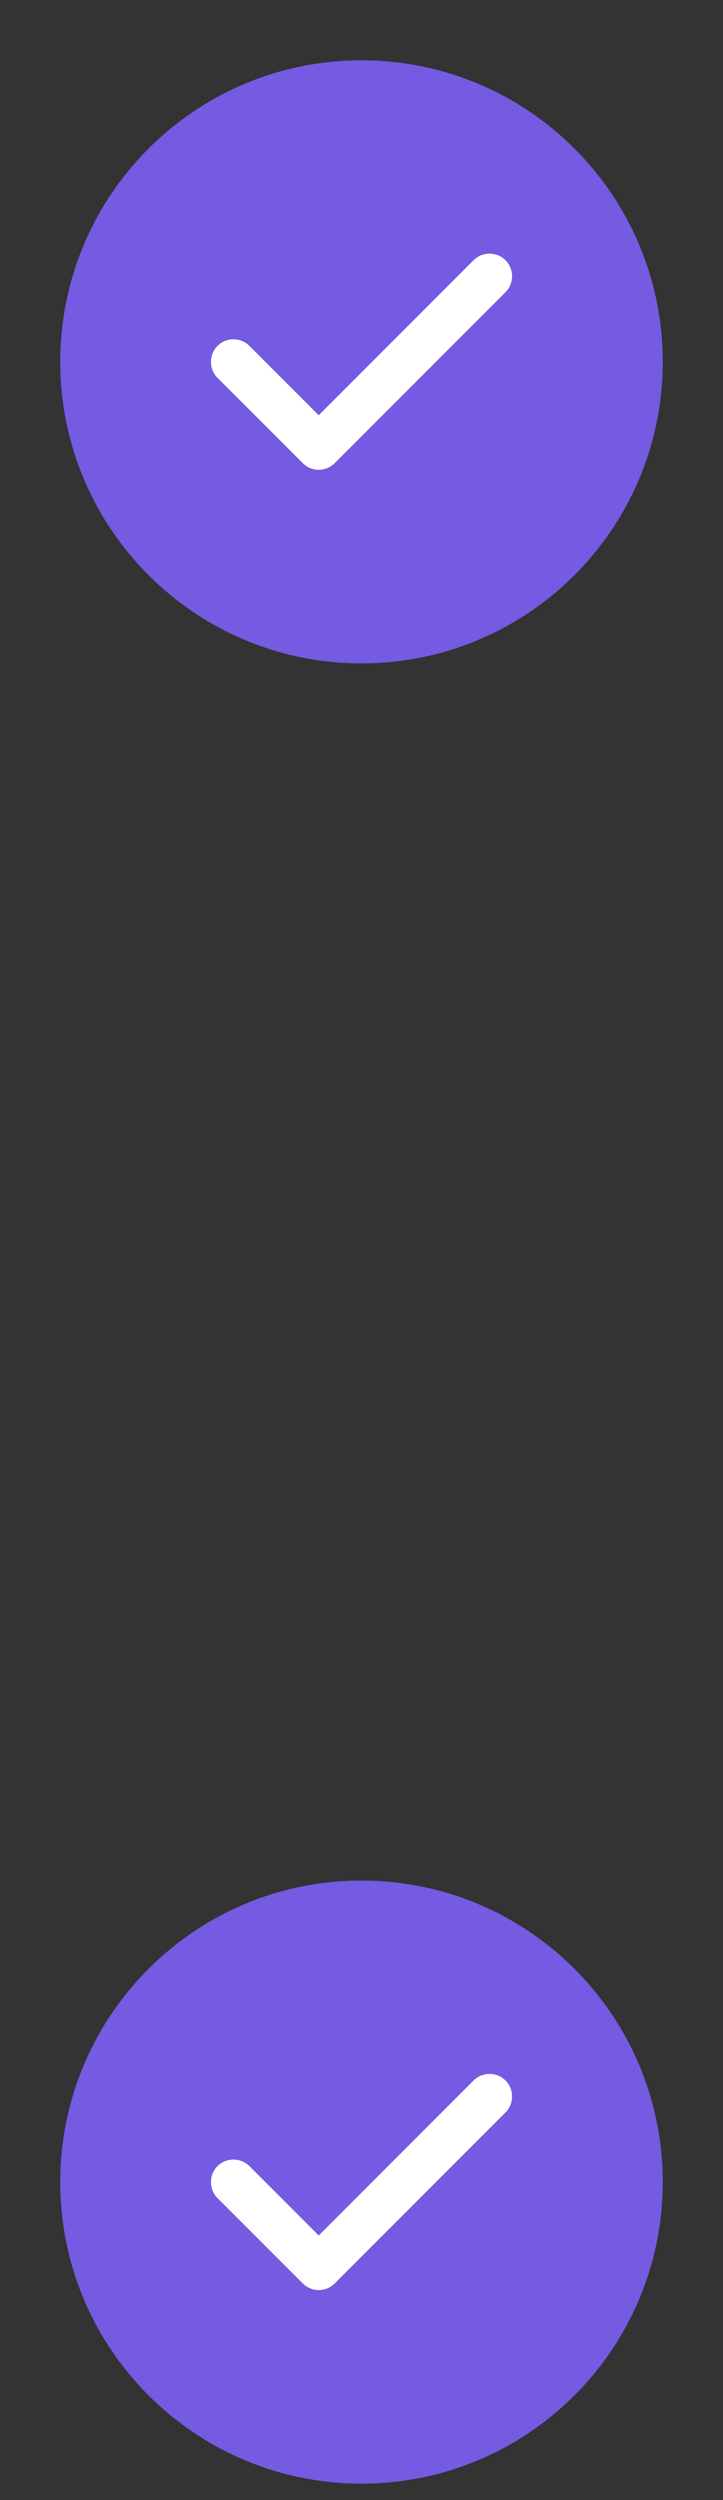 <svg width="33" height="114" viewBox="0 0 33 114" fill="none" xmlns="http://www.w3.org/2000/svg">
<rect x="0" y="0" width="33" height="114" fill="#333333" stroke="none"/>
<path d="M16.5 30.25C24.094 30.25 30.25 24.094 30.25 16.5C30.25 8.906 24.094 2.75 16.5 2.75C8.906 2.75 2.75 8.906 2.75 16.5C2.75 24.094 8.906 30.25 16.5 30.25Z" fill="#755AE2"/>
<path d="M16.5 113.25C24.094 113.25 30.25 107.094 30.25 99.5C30.25 91.906 24.094 85.75 16.5 85.75C8.906 85.75 2.75 91.906 2.75 99.5C2.75 107.094 8.906 113.25 16.5 113.25Z" fill="#755AE2"/>
<path d="M14.547 21.422C14.273 21.422 14.011 21.312 13.819 21.12L9.927 17.229C9.529 16.83 9.529 16.17 9.927 15.771C10.326 15.373 10.986 15.373 11.385 15.771L14.547 18.934L21.615 11.866C22.014 11.467 22.674 11.467 23.073 11.866C23.471 12.265 23.471 12.925 23.073 13.324L15.276 21.12C15.084 21.312 14.822 21.422 14.547 21.422Z" fill="white"/>
<path d="M14.547 104.423C14.273 104.423 14.011 104.313 13.819 104.12L9.927 100.229C9.529 99.83 9.529 99.17 9.927 98.771C10.326 98.373 10.986 98.373 11.385 98.771L14.547 101.934L21.615 94.866C22.014 94.468 22.674 94.468 23.073 94.866C23.471 95.265 23.471 95.925 23.073 96.324L15.276 104.12C15.084 104.313 14.822 104.423 14.547 104.423Z" fill="white"/>
</svg>

